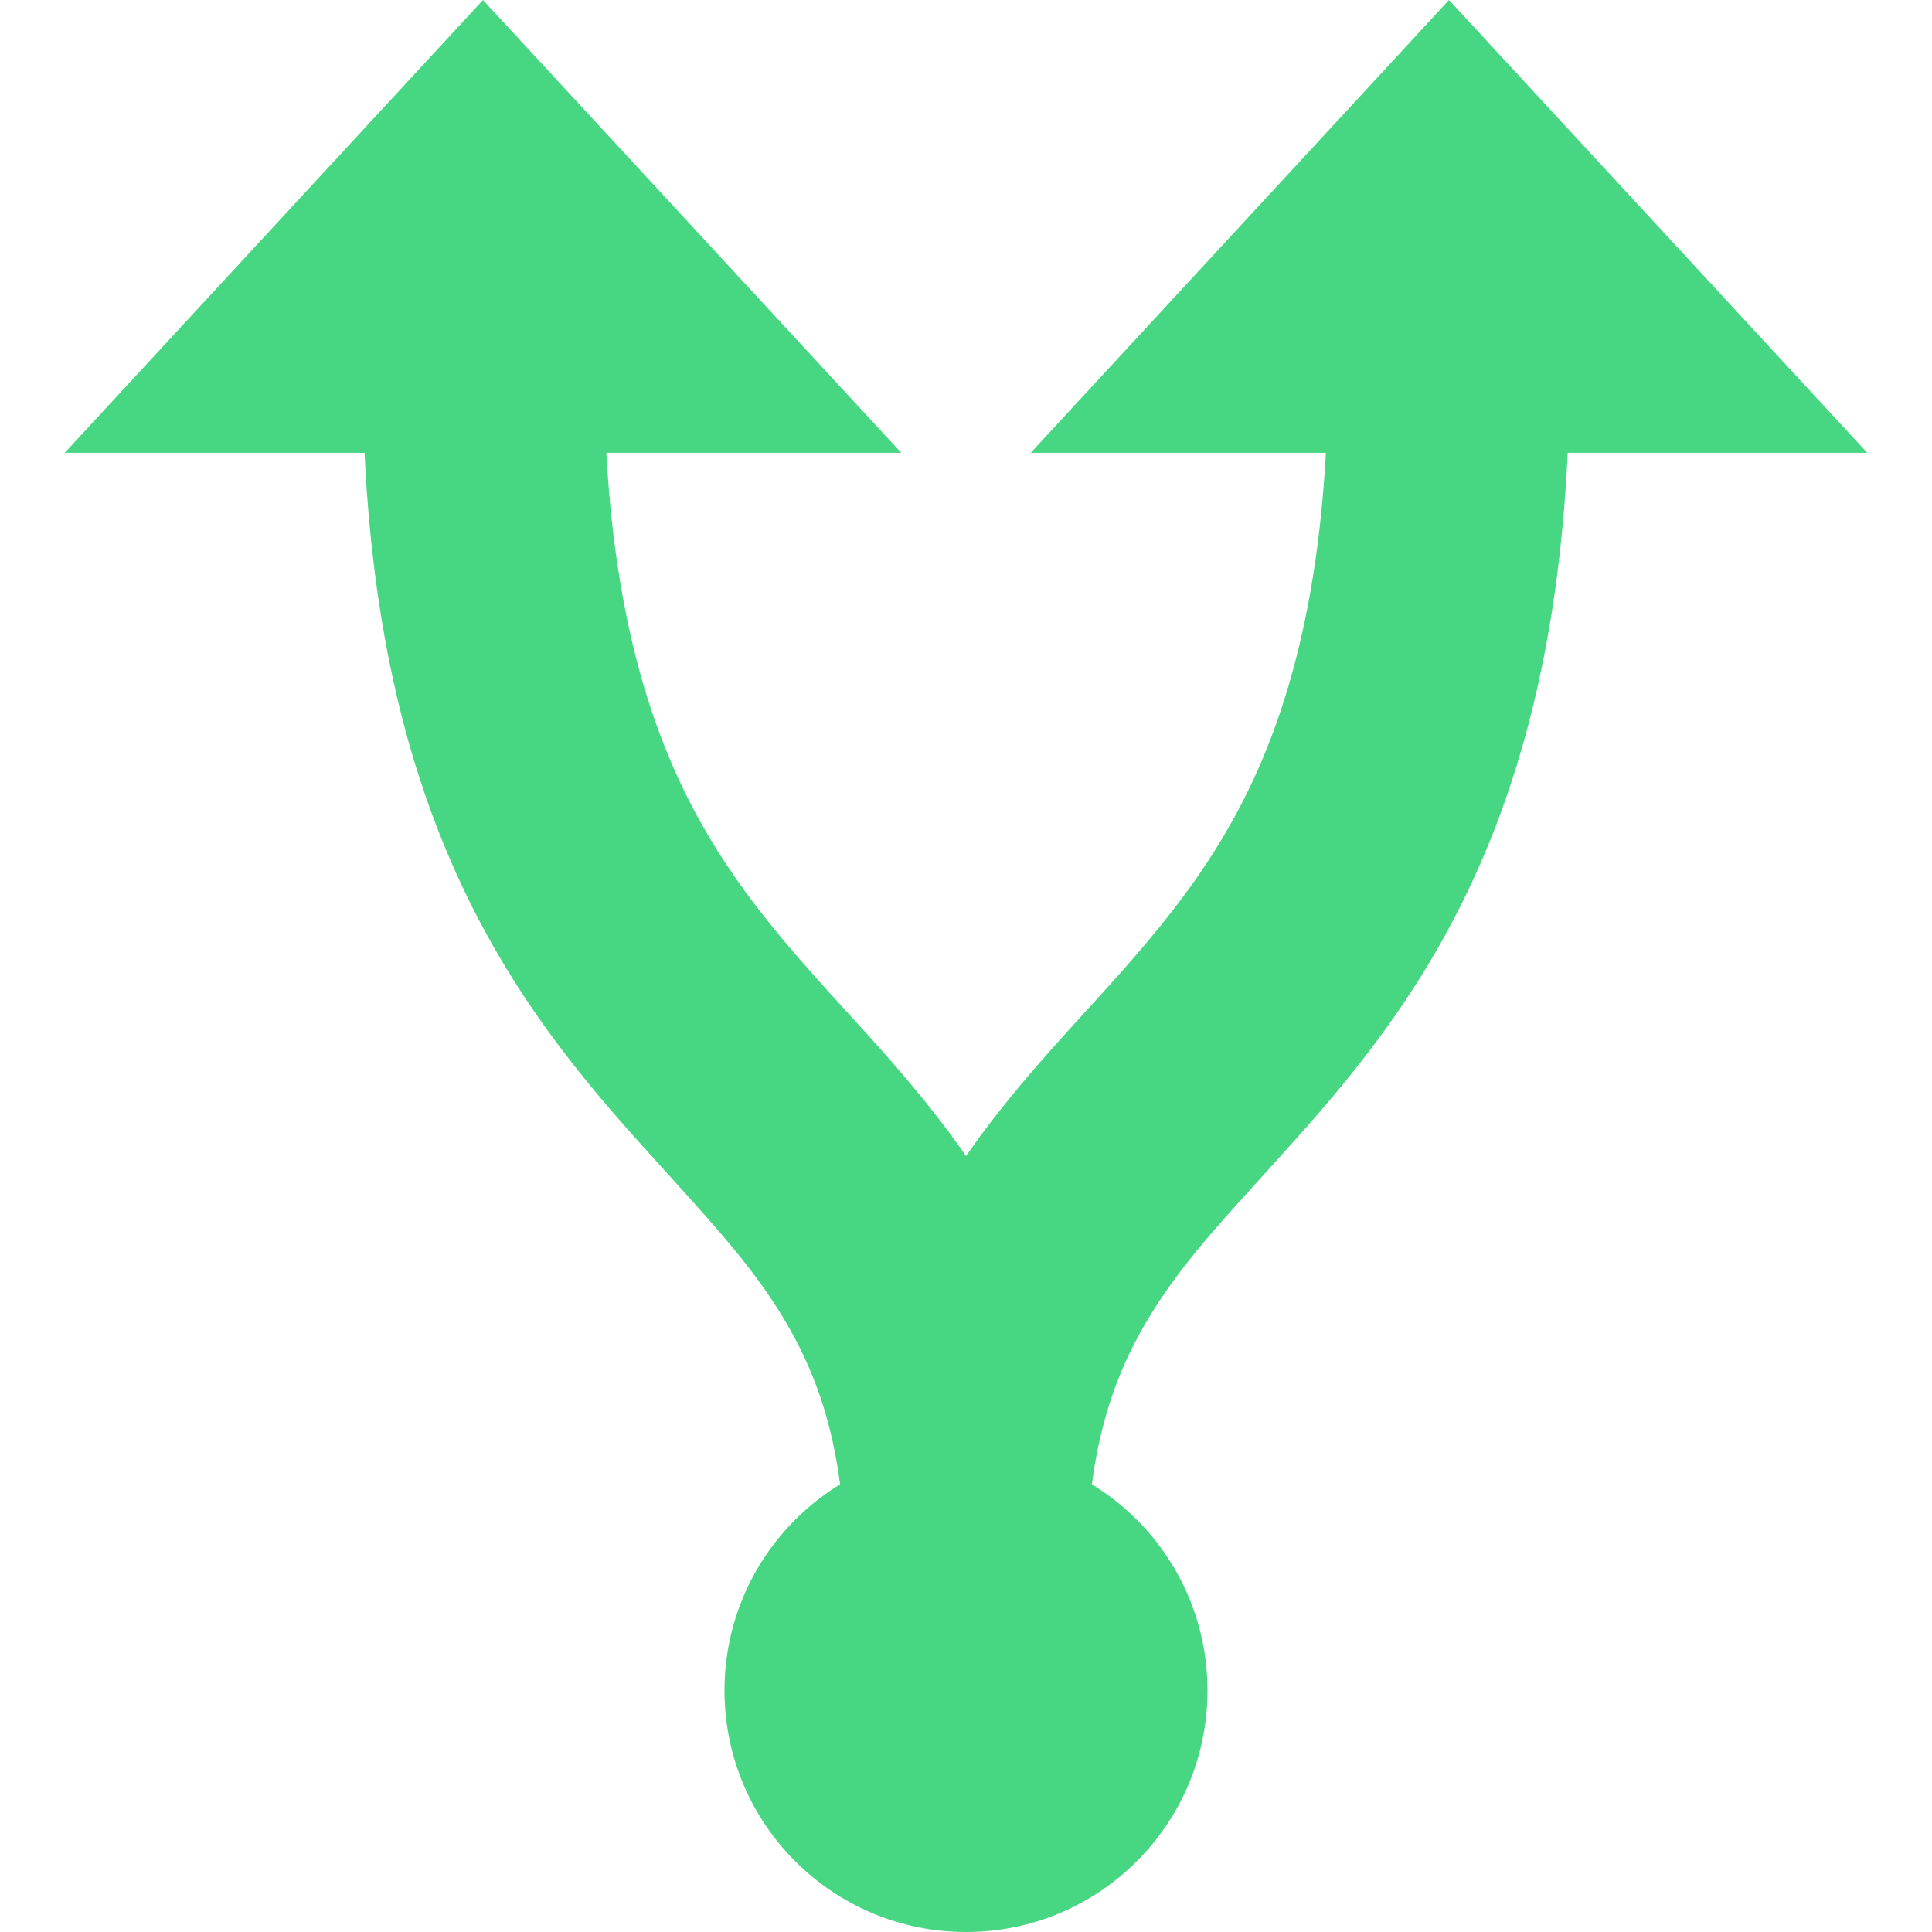 <svg width="16" height="16" viewBox="0 0 16 16" fill="none" xmlns="http://www.w3.org/2000/svg">
<path d="M4 0L7.464 3.75H0.536L4 0Z" fill="#47D682"/>
<path d="M12 0L15.464 3.75H8.536L12 0Z" fill="#47D682"/>
<path d="M10 14C10 15.105 9.105 16 8 16C6.895 16 6 15.105 6 14C6 12.895 6.895 12 8 12C9.105 12 10 12.895 10 14Z" fill="#47D682"/>
<path fill-rule="evenodd" clip-rule="evenodd" d="M8.239 9.947C8.71 10.751 9.001 11.709 9 13.001L7 12.999C7.001 12.041 6.793 11.436 6.513 10.958C6.264 10.533 5.958 10.195 5.561 9.756C5.464 9.649 5.362 9.536 5.253 9.415C4.724 8.821 4.14 8.099 3.703 7.06C3.266 6.022 3 4.729 3.002 2.998L5.002 3C5 4.521 5.233 5.54 5.546 6.284C5.858 7.026 6.275 7.555 6.747 8.085C6.824 8.172 6.906 8.262 6.991 8.355C7.399 8.802 7.875 9.325 8.239 9.947Z" fill="#47D682"/>
<path fill-rule="evenodd" clip-rule="evenodd" d="M7.761 9.947C7.291 10.75 6.999 11.708 7 13.001L9 12.999C8.999 12.041 9.207 11.436 9.487 10.958C9.736 10.533 10.042 10.195 10.44 9.757C10.537 9.65 10.639 9.537 10.748 9.415C11.277 8.821 11.861 8.1 12.299 7.061C12.736 6.023 13.002 4.73 13 2.999L11 3.001C11.002 4.522 10.769 5.541 10.456 6.285C10.143 7.026 9.726 7.555 9.254 8.085C9.177 8.172 9.095 8.262 9.01 8.355C8.602 8.802 8.126 9.325 7.761 9.947Z" fill="#47D682"/>
</svg>

